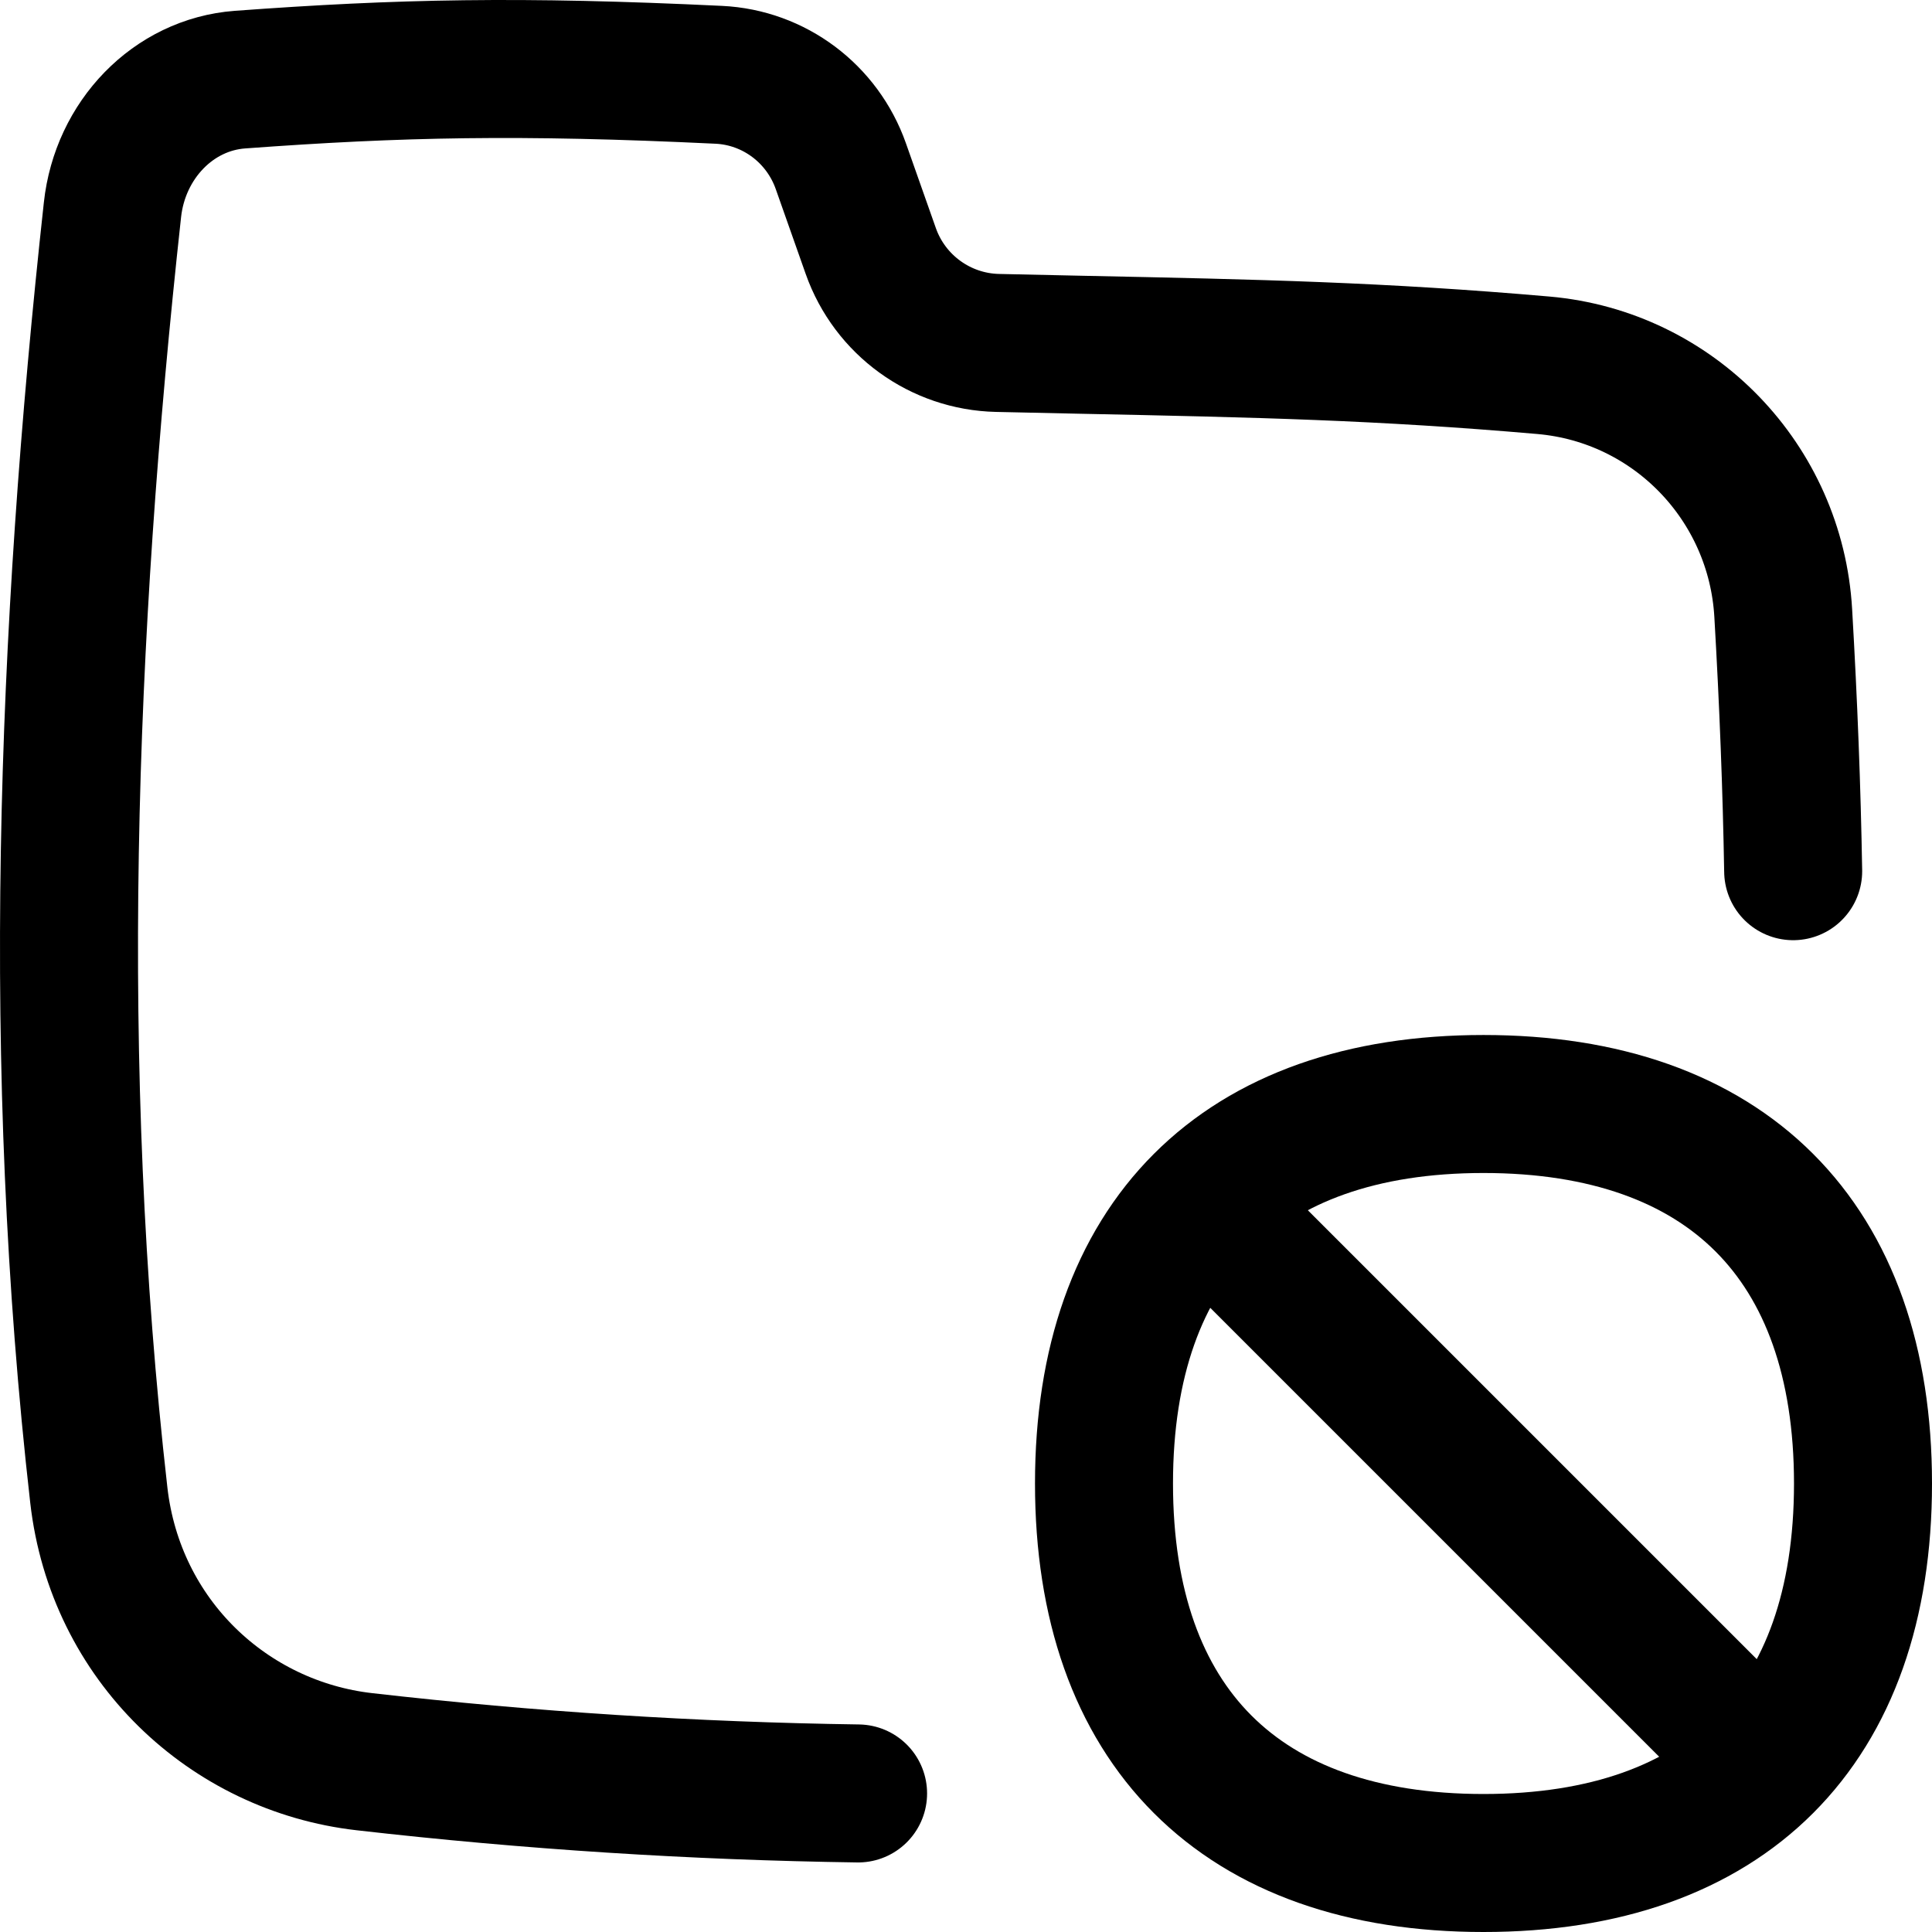 <svg xmlns="http://www.w3.org/2000/svg" fill="none" viewBox="0 0 14 14"><path stroke="currentColor" stroke-linecap="round" stroke-linejoin="round" d="M12.994 6.313c-0.01 -0.596 -0.034 -1.217 -0.072 -1.871 -0.055 -0.947 -0.793 -1.712 -1.737 -1.795 -1.185 -0.103 -2.051 -0.122 -3.359 -0.149 -0.189 -0.004 -0.387 -0.008 -0.597 -0.013 -0.415 -0.009 -0.781 -0.275 -0.919 -0.666l-0.217 -0.615c-0.134 -0.38 -0.483 -0.643 -0.885 -0.662C3.767 0.473 2.896 0.492 1.739 0.577 1.255 0.613 0.87 1.014 0.815 1.52 0.476 4.618 0.363 7.728 0.716 10.834c0.12 1.054 0.942 1.82 1.925 1.932 1.198 0.137 2.388 0.213 3.577 0.23" stroke-width="1"/><path stroke="currentColor" stroke-linecap="round" stroke-linejoin="round" d="M12.778 12.778 8.722 8.722" stroke-width="1"/><path stroke="currentColor" stroke-linecap="round" stroke-linejoin="round" d="M10.75 13.5c1.76 0 2.75 -0.99 2.75 -2.75S12.51 8 10.75 8 8 8.99 8 10.75s0.99 2.75 2.75 2.75Z" stroke-width="1"/></svg>